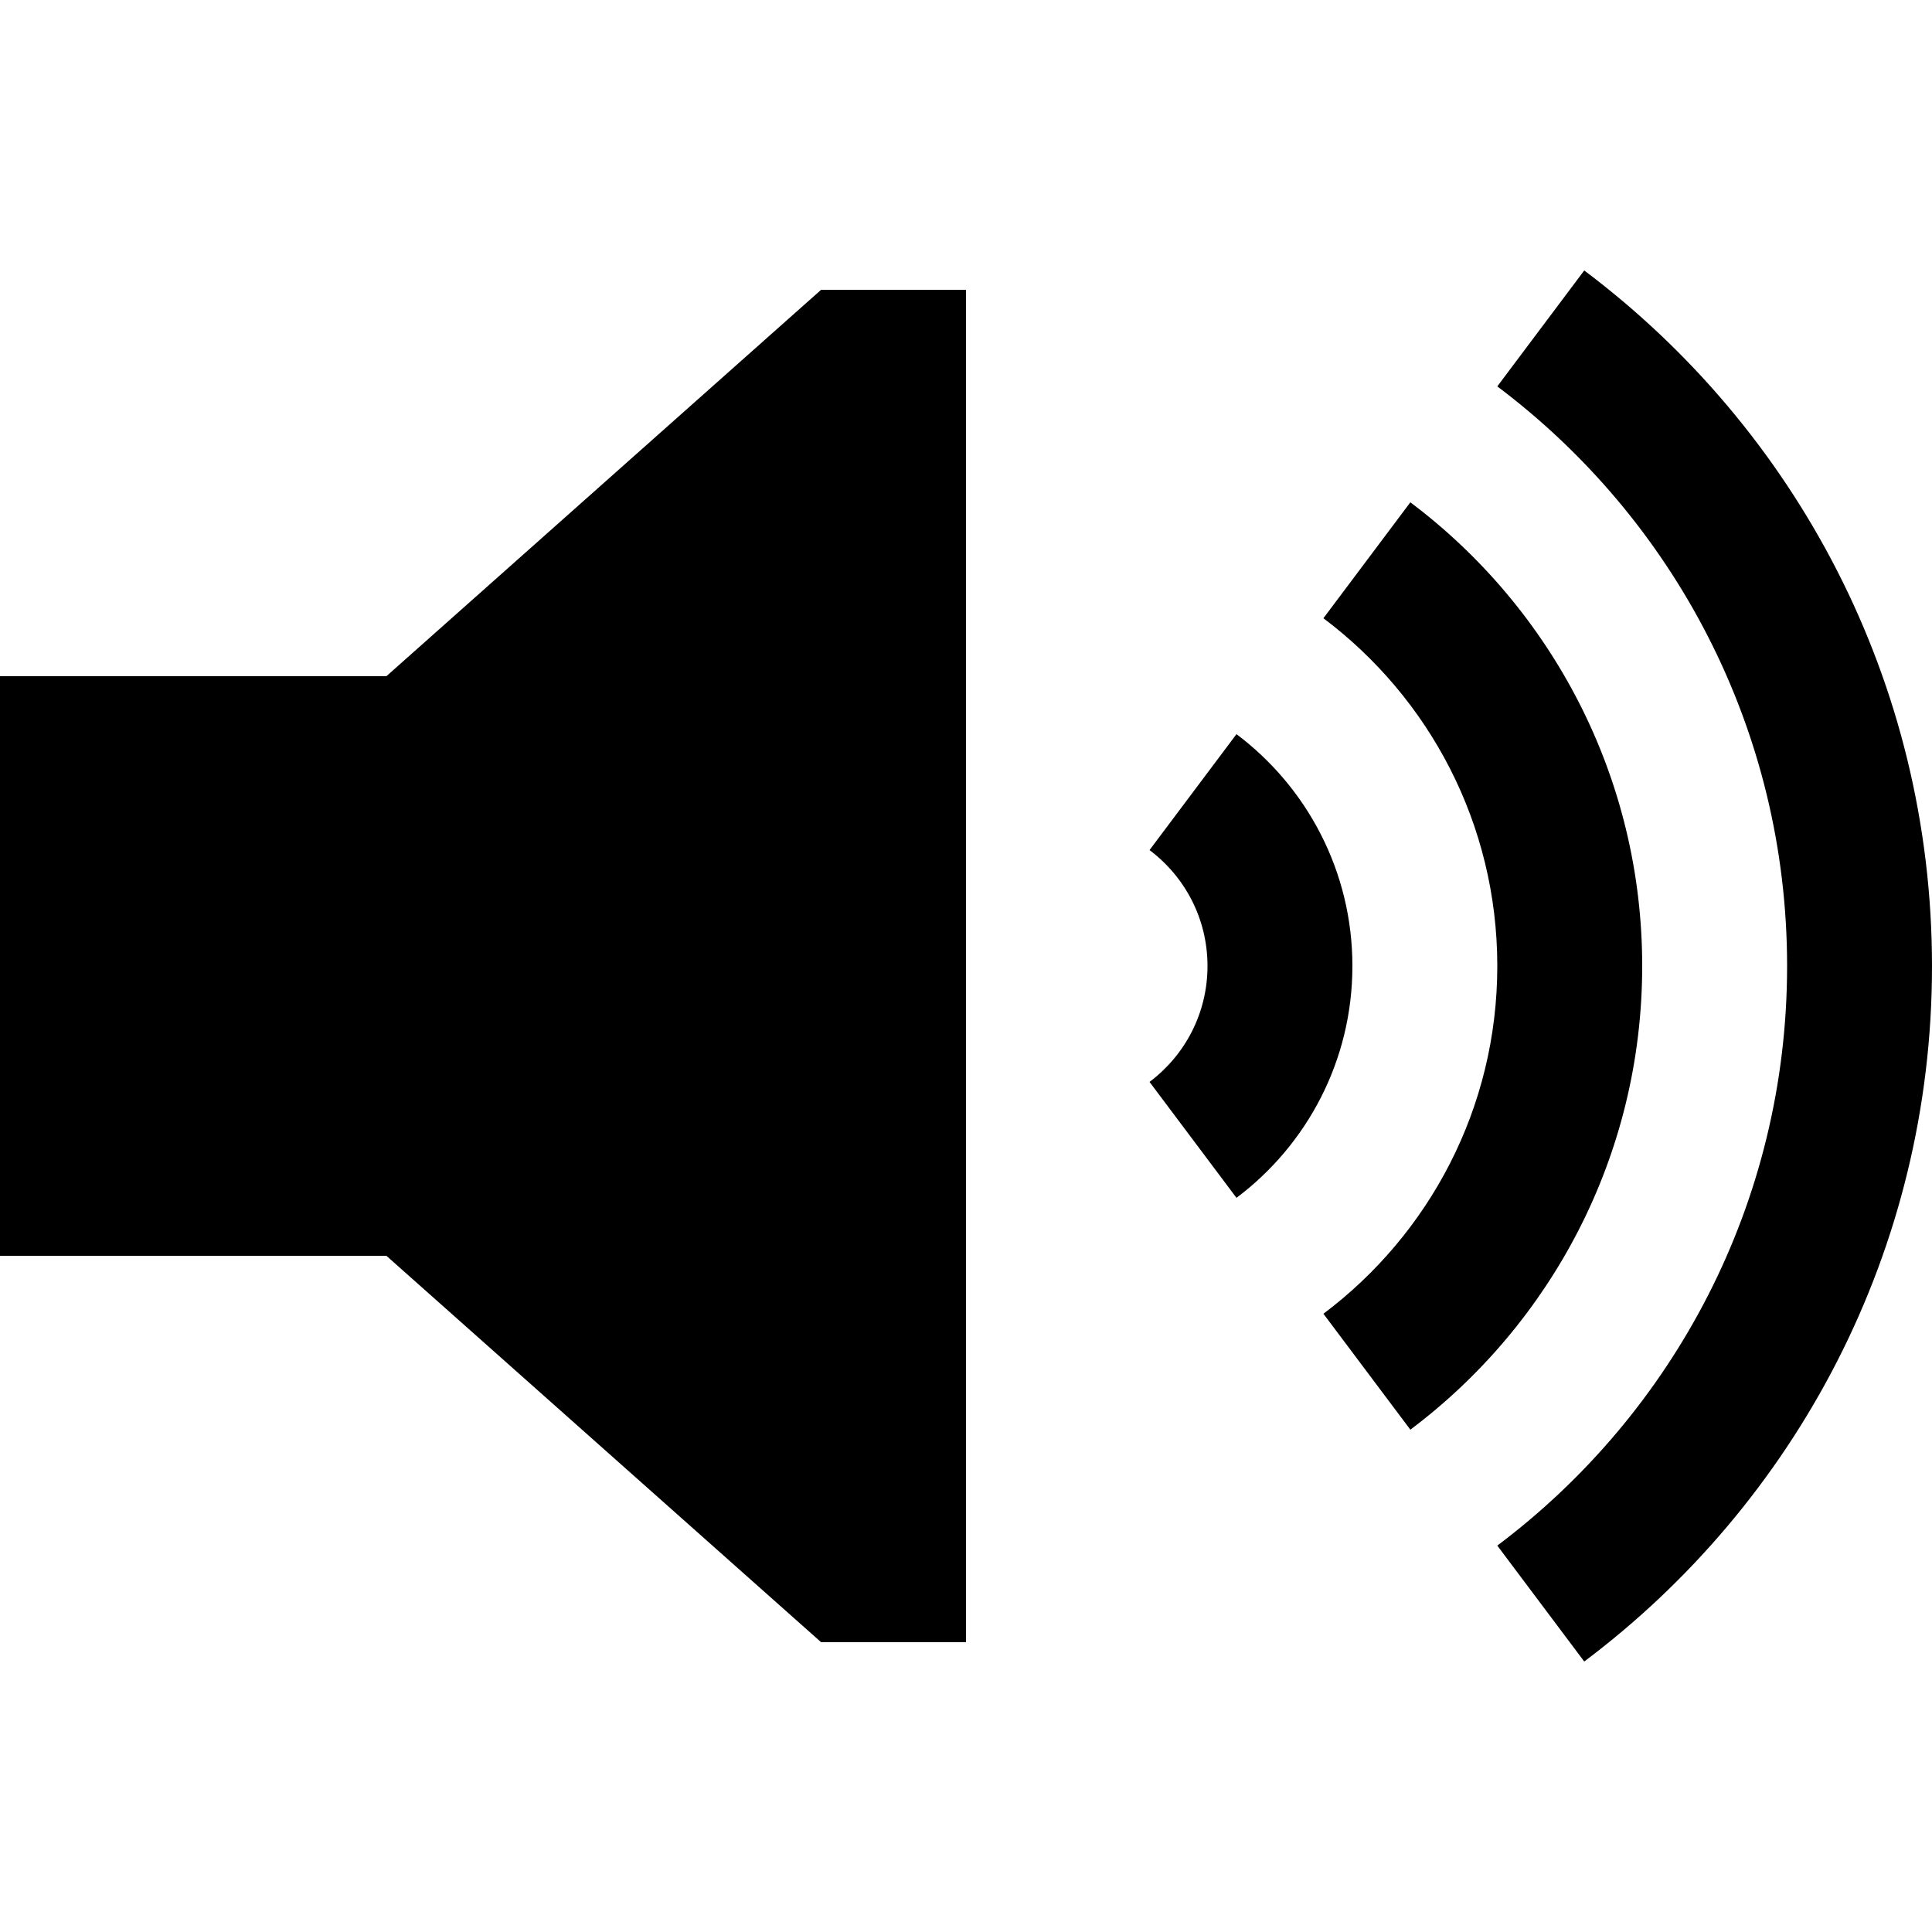 <svg xmlns="http://www.w3.org/2000/svg" width="24" height="24" viewBox="0 0 640 512">
    <path class="pr-icon-duotone-secondary" d="M380.8 217.6c11.7 8.8 19.2 22.7 19.2 38.4s-7.5 29.6-19.2 38.4l28.8 38.4C432.9 315.3 448 287.4 448 256s-15.1-59.3-38.4-76.8l-28.8 38.4zm57.6-76.8c35 26.3 57.6 68.1 57.6 115.2s-22.6 88.9-57.6 115.2l28.8 38.4c46.6-35 76.8-90.8 76.8-153.6s-30.2-118.6-76.8-153.6l-28.8 38.4zM496 64c58.3 43.8 96 113.5 96 192s-37.7 148.2-96 192l28.8 38.4C594.7 433.9 640 350.3 640 256.1c0-94.4-45.3-178-115.2-230.5L496 64z"/>
    <path class="pr-icon-duotone-primary" d="M0 352V160H128L272 32h48V480H272L128 352H0z"/>
</svg>